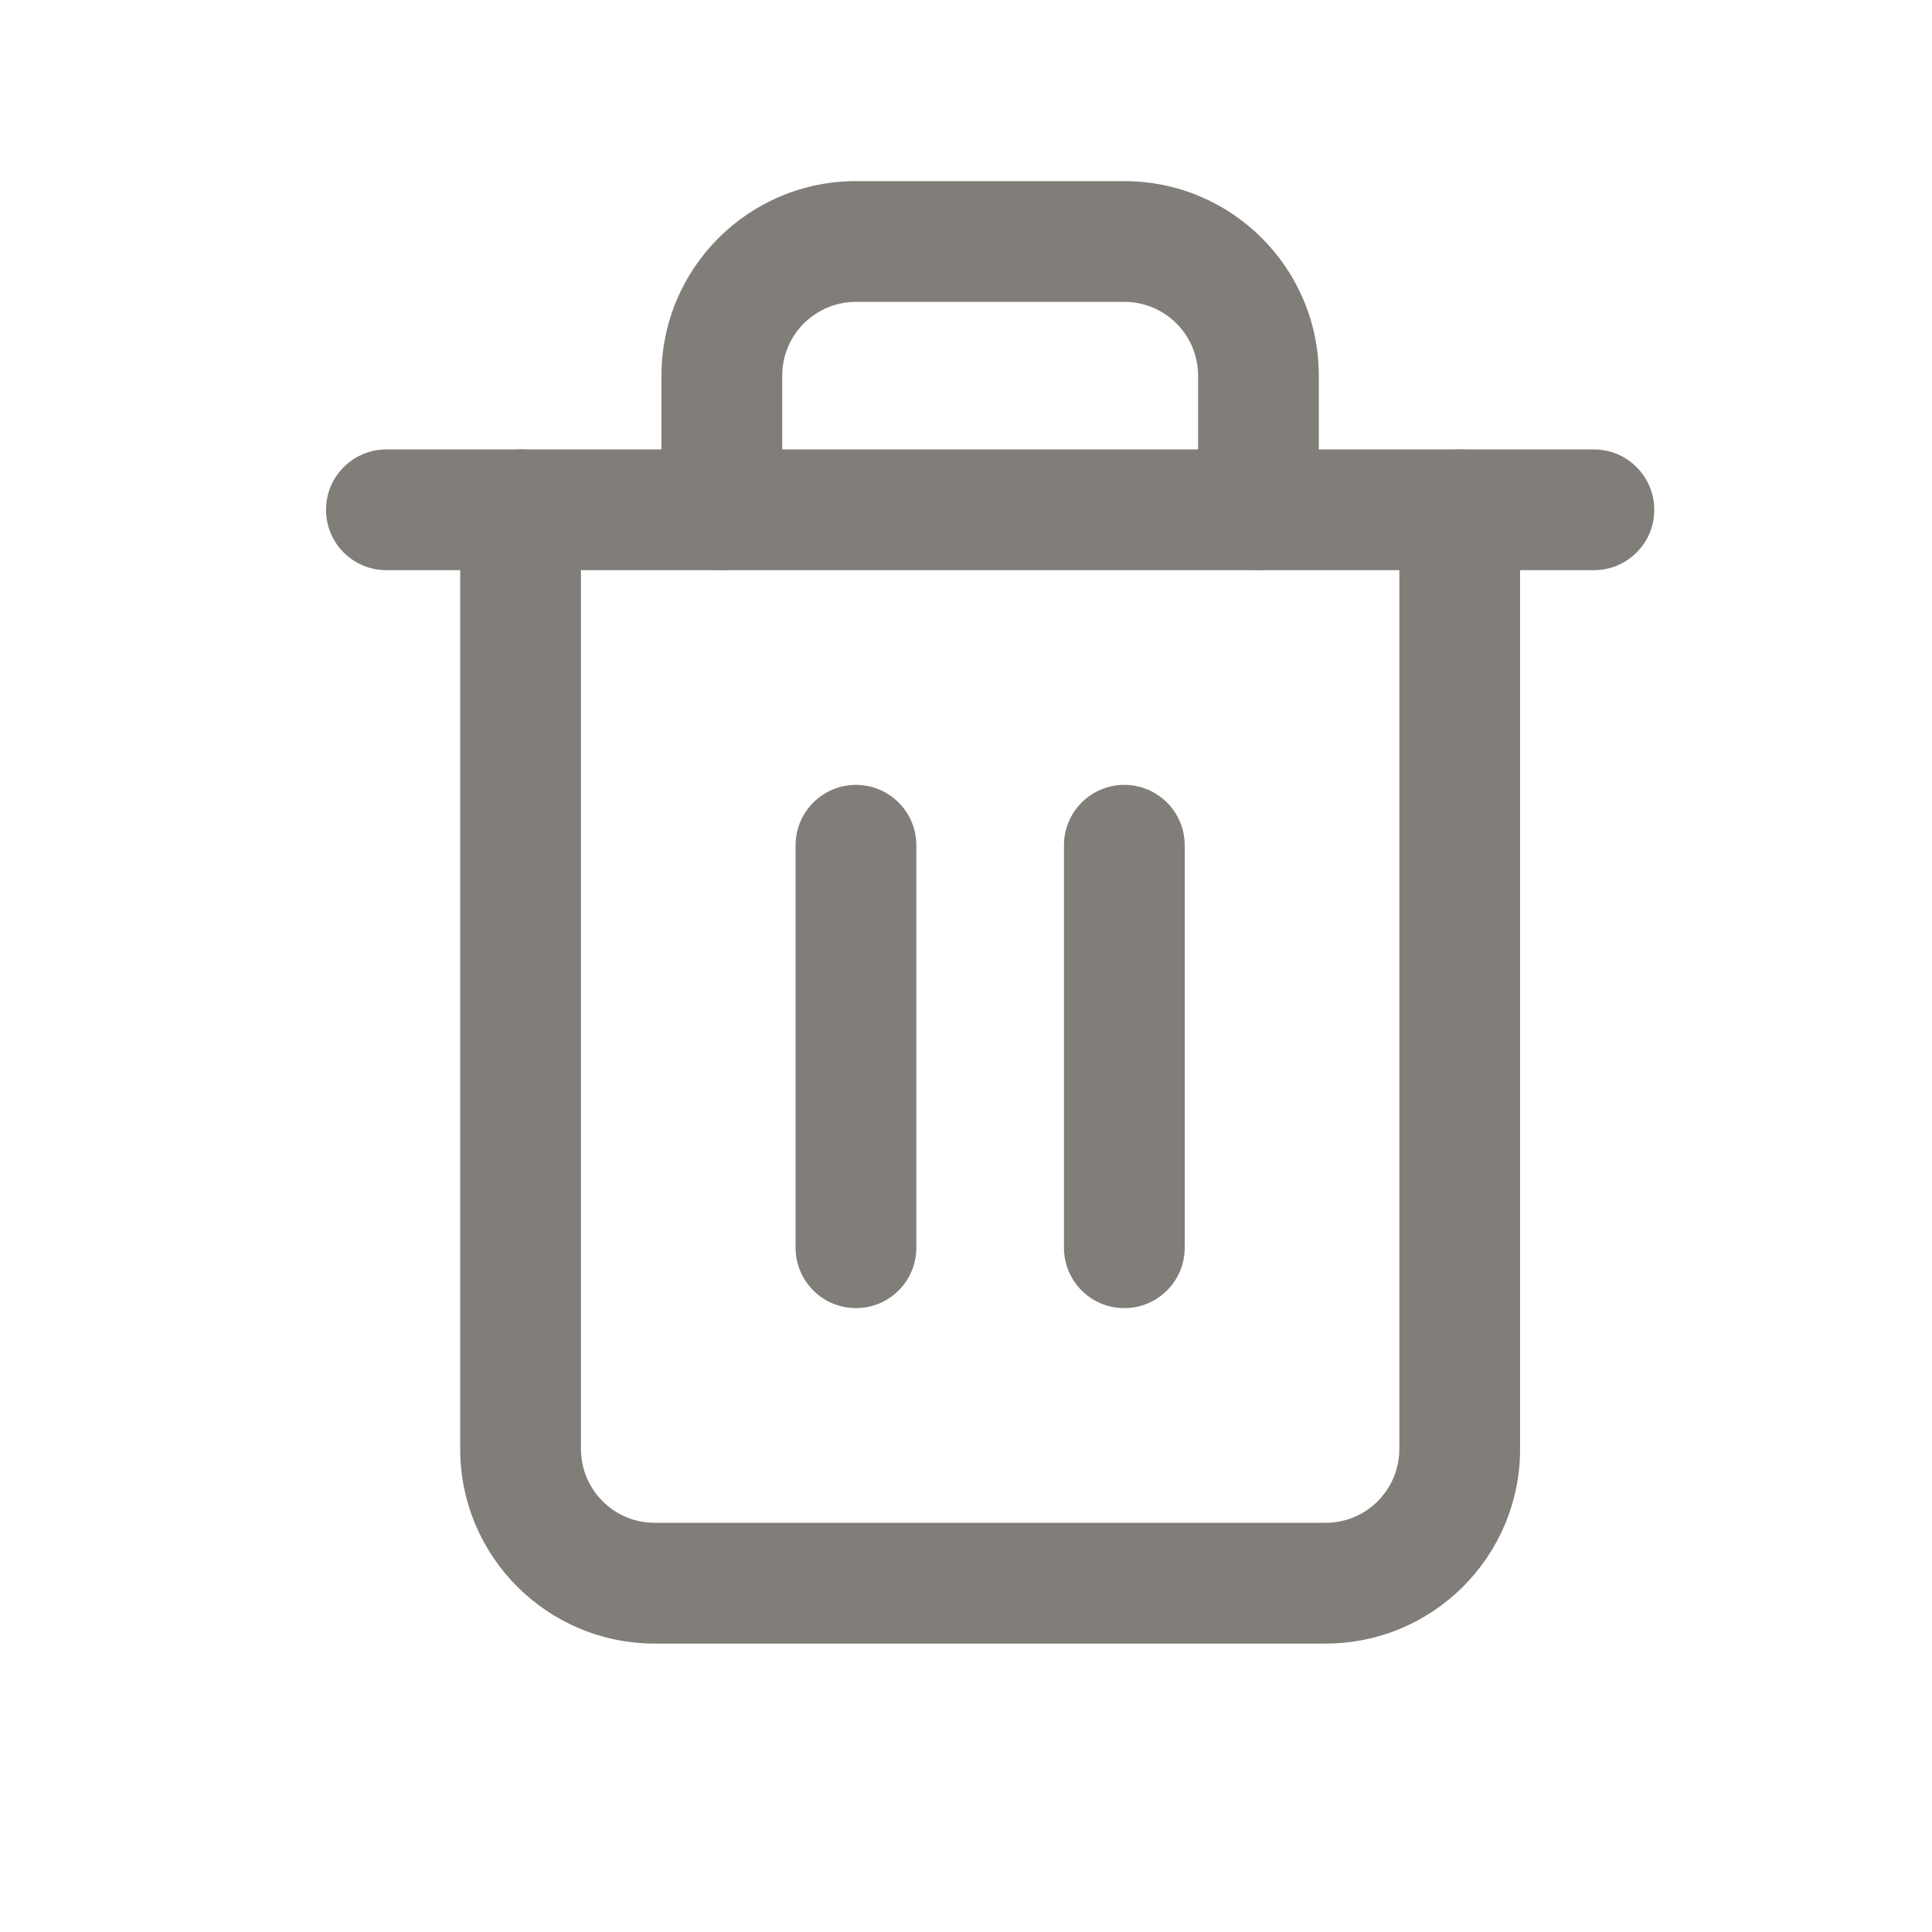 <svg width="24" height="24" viewBox="0 0 24 24" fill="none" xmlns="http://www.w3.org/2000/svg">
<path fill-rule="evenodd" clip-rule="evenodd" d="M4.05 6.333C4.05 5.919 4.386 5.583 4.8 5.583H19.8C20.214 5.583 20.55 5.919 20.55 6.333C20.55 6.748 20.214 7.083 19.8 7.083H4.8C4.386 7.083 4.05 6.748 4.05 6.333Z" fill="#817D78"/>
<path fill-rule="evenodd" clip-rule="evenodd" d="M10.633 3.75C10.127 3.75 9.717 4.16 9.717 4.667V6.333C9.717 6.748 9.381 7.083 8.967 7.083C8.552 7.083 8.217 6.748 8.217 6.333V4.667C8.217 3.332 9.299 2.25 10.633 2.25H13.967C15.301 2.25 16.383 3.332 16.383 4.667V6.333C16.383 6.748 16.047 7.083 15.633 7.083C15.219 7.083 14.883 6.748 14.883 6.333V4.667C14.883 4.16 14.473 3.75 13.967 3.75H10.633ZM6.467 5.583C6.881 5.583 7.217 5.919 7.217 6.333V18C7.217 18.506 7.627 18.917 8.133 18.917H16.467C16.973 18.917 17.383 18.506 17.383 18V6.333C17.383 5.919 17.719 5.583 18.133 5.583C18.548 5.583 18.883 5.919 18.883 6.333V18C18.883 19.335 17.801 20.417 16.467 20.417H8.133C6.799 20.417 5.717 19.335 5.717 18V6.333C5.717 5.919 6.052 5.583 6.467 5.583Z" fill="#817D78"/>
<path fill-rule="evenodd" clip-rule="evenodd" d="M10.633 9.75C11.047 9.75 11.383 10.086 11.383 10.5V15.5C11.383 15.914 11.047 16.25 10.633 16.25C10.219 16.25 9.883 15.914 9.883 15.5V10.5C9.883 10.086 10.219 9.75 10.633 9.75Z" fill="#817D78"/>
<path fill-rule="evenodd" clip-rule="evenodd" d="M13.967 9.75C14.381 9.75 14.717 10.086 14.717 10.5V15.5C14.717 15.914 14.381 16.25 13.967 16.25C13.552 16.25 13.217 15.914 13.217 15.5V10.5C13.217 10.086 13.552 9.75 13.967 9.75Z" fill="#817D78"/>
</svg>
